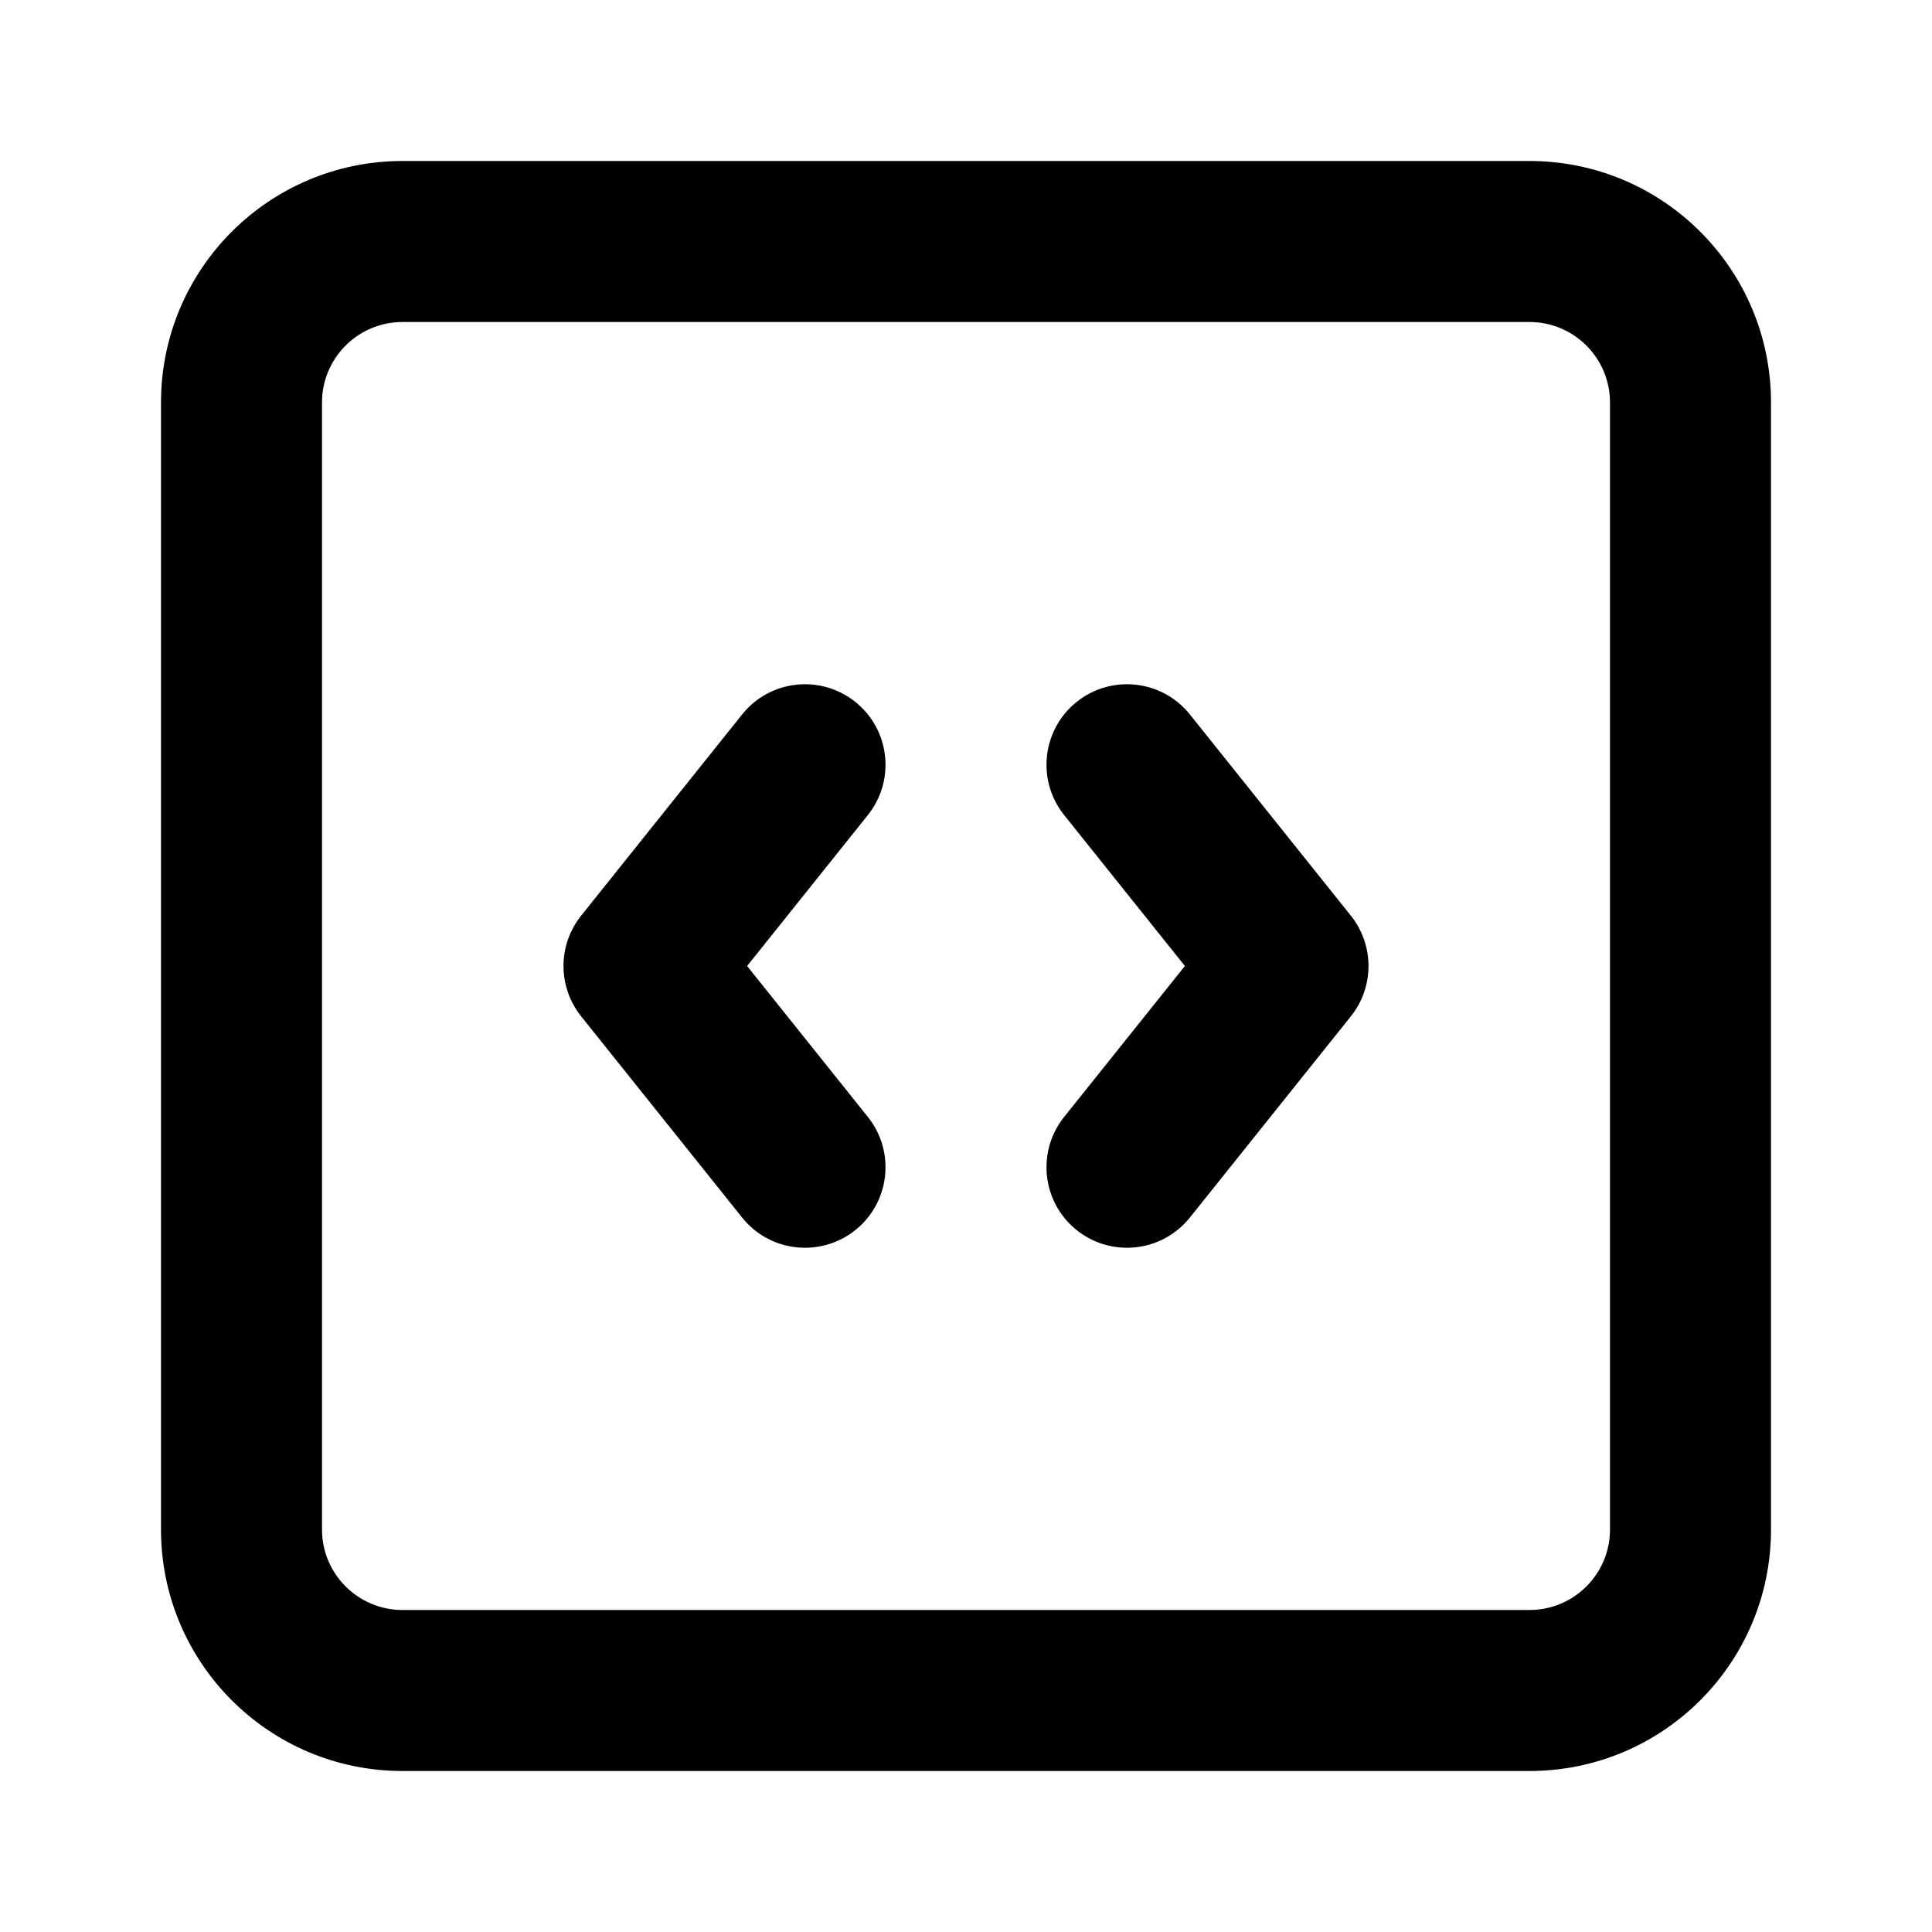 <svg width="24" height="24" viewBox="0 0 24 24" fill="none" xmlns="http://www.w3.org/2000/svg">
<path fill-rule="evenodd" clip-rule="evenodd" d="M10.625 8.719C11.056 9.064 11.126 9.693 10.781 10.125L9.281 12L10.781 13.875C11.126 14.307 11.056 14.936 10.625 15.281C10.193 15.626 9.564 15.556 9.219 15.125L7.219 12.625C6.927 12.259 6.927 11.741 7.219 11.375L9.219 8.875C9.564 8.444 10.193 8.374 10.625 8.719Z" fill="black"/>
<path fill-rule="evenodd" clip-rule="evenodd" d="M13.375 8.719C13.807 8.374 14.436 8.444 14.781 8.875L16.781 11.375C17.073 11.741 17.073 12.259 16.781 12.625L14.781 15.125C14.436 15.556 13.807 15.626 13.375 15.281C12.944 14.936 12.874 14.307 13.219 13.875L14.719 12L13.219 10.125C12.874 9.693 12.944 9.064 13.375 8.719Z" fill="black"/>
<path fill-rule="evenodd" clip-rule="evenodd" d="M5 4C4.448 4 4 4.448 4 5V19C4 19.552 4.448 20 5 20H19C19.552 20 20 19.552 20 19V5C20 4.448 19.552 4 19 4H5ZM2 5C2 3.343 3.343 2 5 2H19C20.657 2 22 3.343 22 5V19C22 20.657 20.657 22 19 22H5C3.343 22 2 20.657 2 19V5Z" fill="black"/>
</svg>
